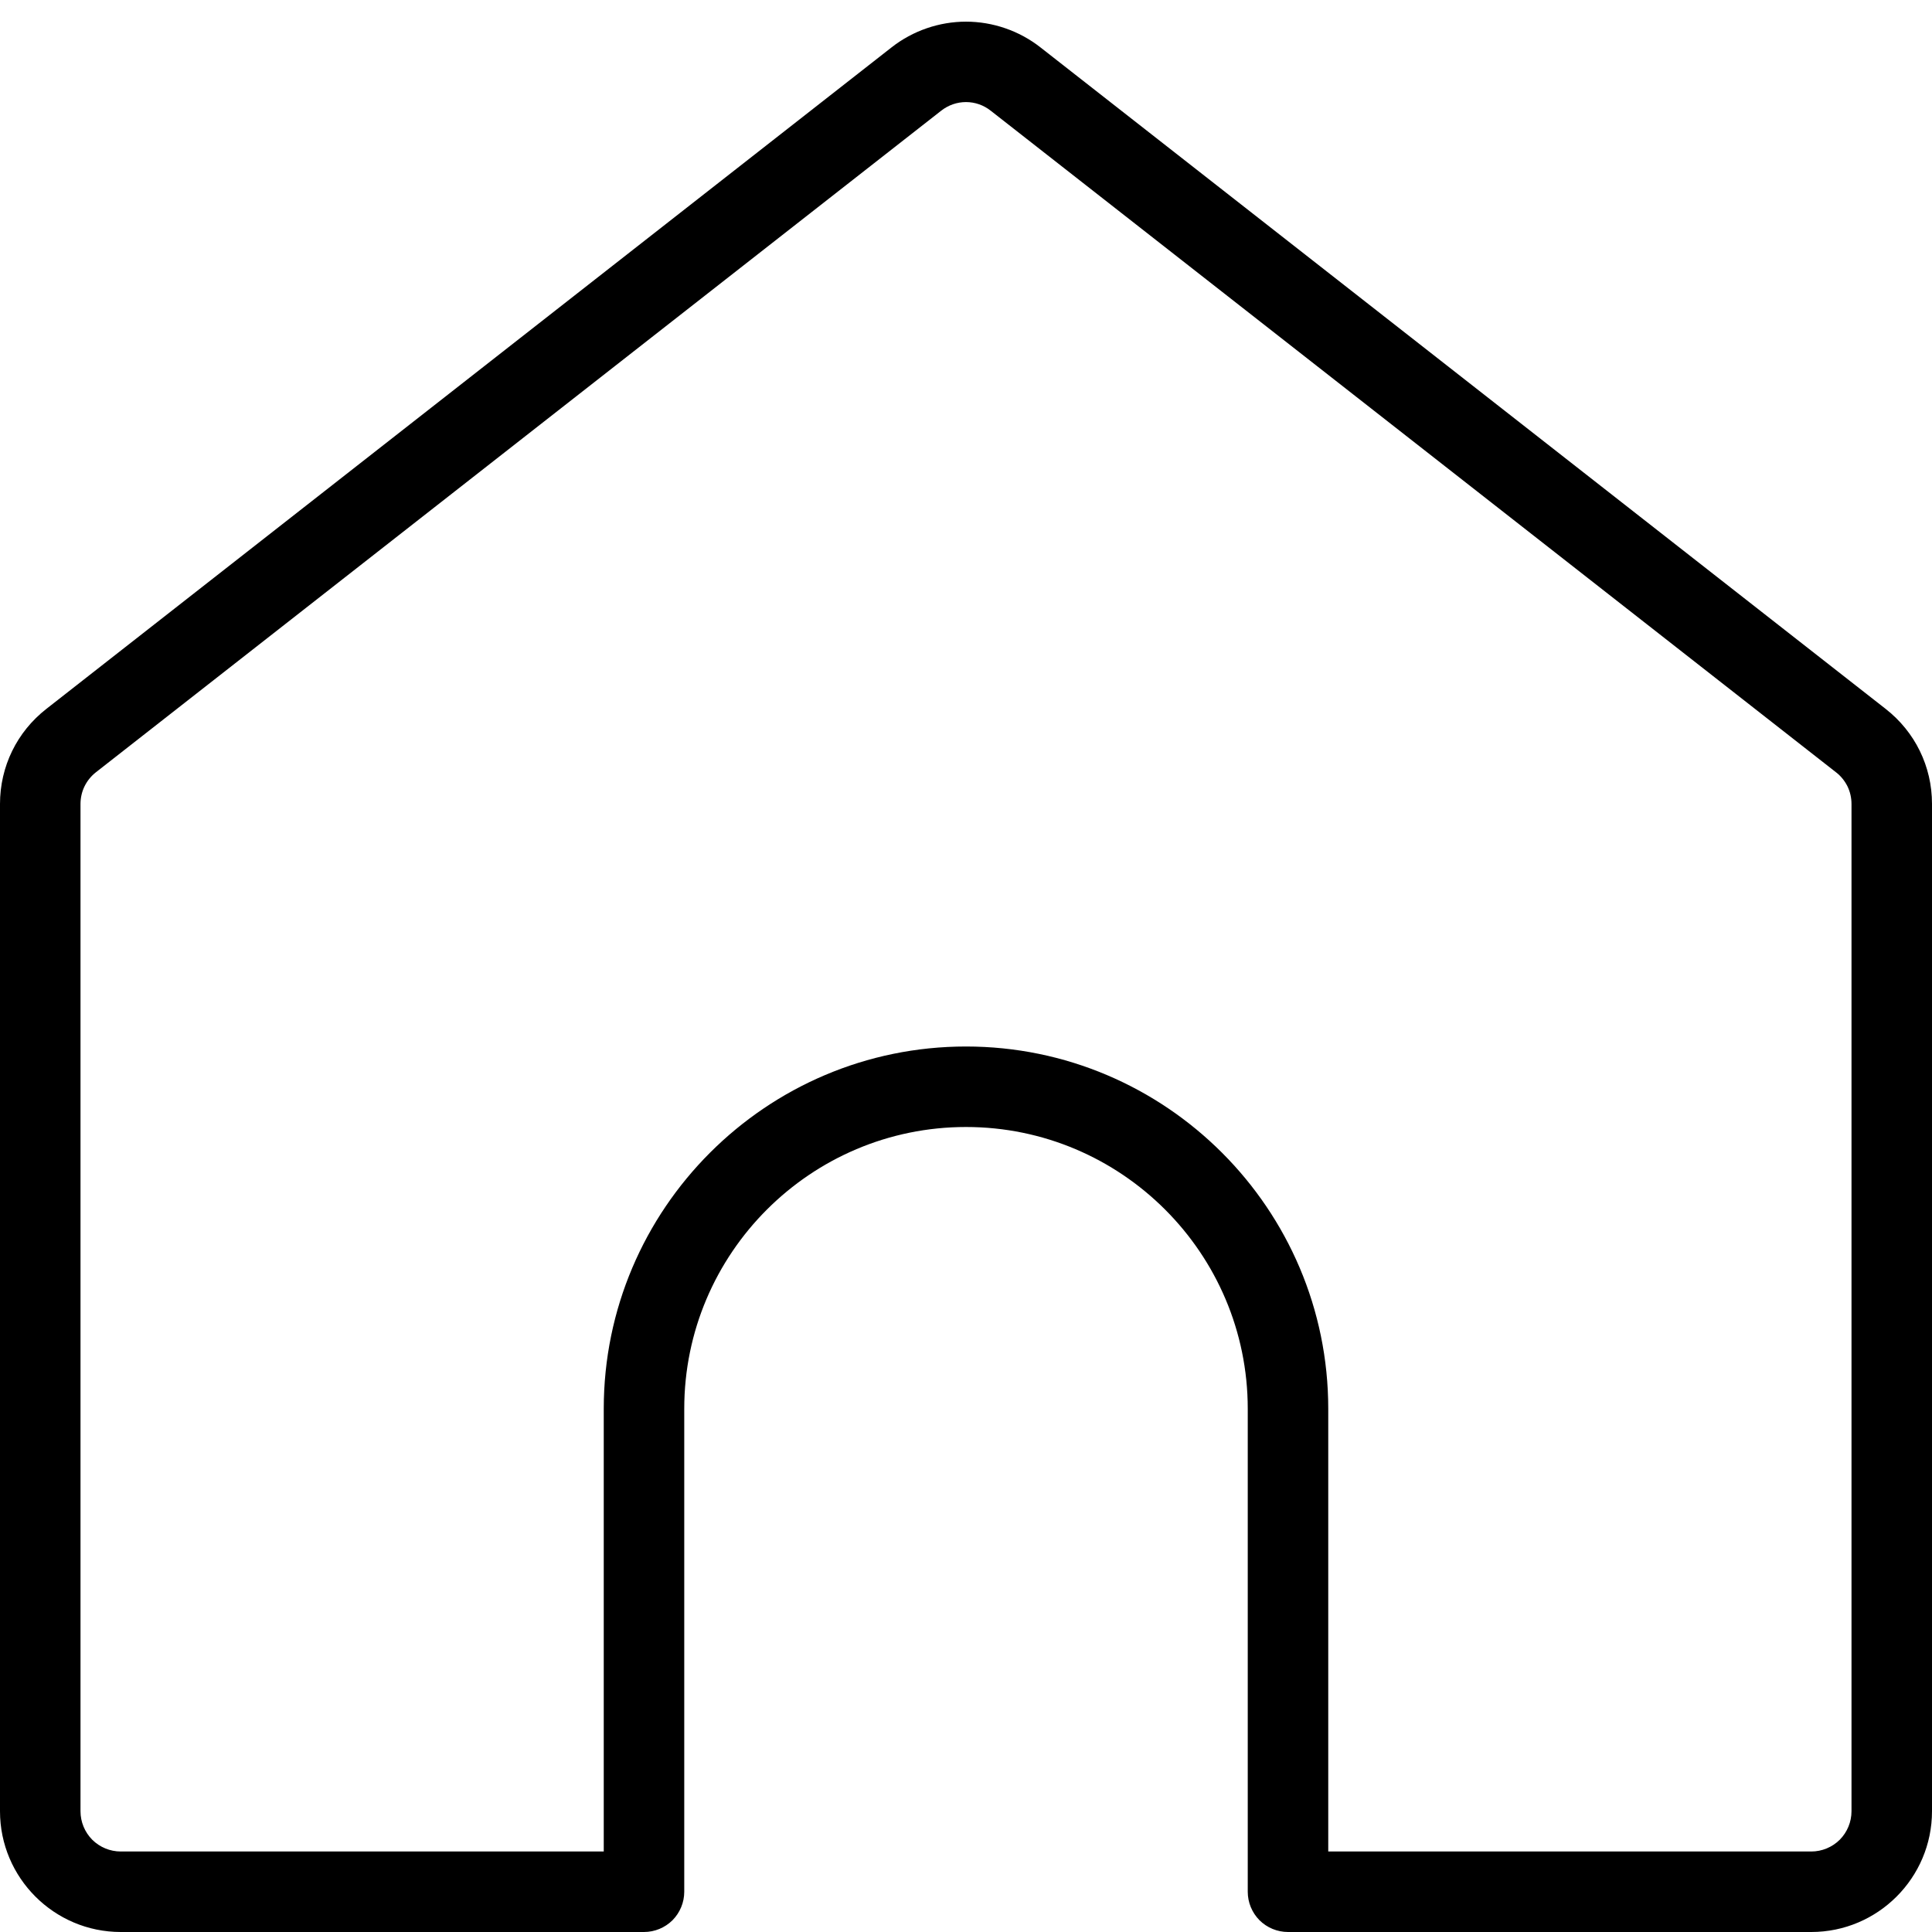 <svg width="24" height="24" viewBox="0 0 24 24" fill="none" xmlns="http://www.w3.org/2000/svg">
<g clip-path="url(#clip0_1_113929)">
<path d="M16 24C15.867 24 15.74 23.947 15.646 23.854C15.553 23.76 15.5 23.633 15.5 23.5V17.5C15.5 15.57 13.93 14 12 14C10.07 14 8.5 15.57 8.5 17.5V23.5C8.5 23.633 8.447 23.76 8.354 23.854C8.26 23.947 8.133 24 8 24H1.5C0.673 24 0 23.327 0 22.5V9.987C0 9.522 0.21 9.092 0.576 8.806L11.076 0.588C11.339 0.382 11.667 0.269 12 0.269C12.333 0.269 12.661 0.382 12.924 0.588L23.424 8.806C23.79 9.092 24 9.522 24 9.986V22.5C24 23.327 23.327 24 22.5 24H16ZM22.5 23C22.633 23 22.76 22.947 22.854 22.854C22.947 22.76 23 22.633 23 22.5V9.987C23 9.911 22.983 9.836 22.95 9.768C22.916 9.7 22.868 9.64 22.808 9.594L12.308 1.376C12.22 1.306 12.112 1.268 12 1.268C11.888 1.268 11.78 1.306 11.692 1.375L1.192 9.593C1.132 9.64 1.084 9.699 1.05 9.768C1.017 9.836 1 9.911 1 9.987V22.5C1 22.633 1.053 22.76 1.146 22.854C1.24 22.947 1.367 23 1.5 23H7.5V17.5C7.5 15.019 9.519 13 12 13C14.481 13 16.5 15.019 16.5 17.5V23H22.5Z" fill="currentColor"/>
</g>
<defs>
<clipPath id="clip0_1_113929">
<rect width="24" height="24" fill="white"/>
</clipPath>
</defs>
</svg>
